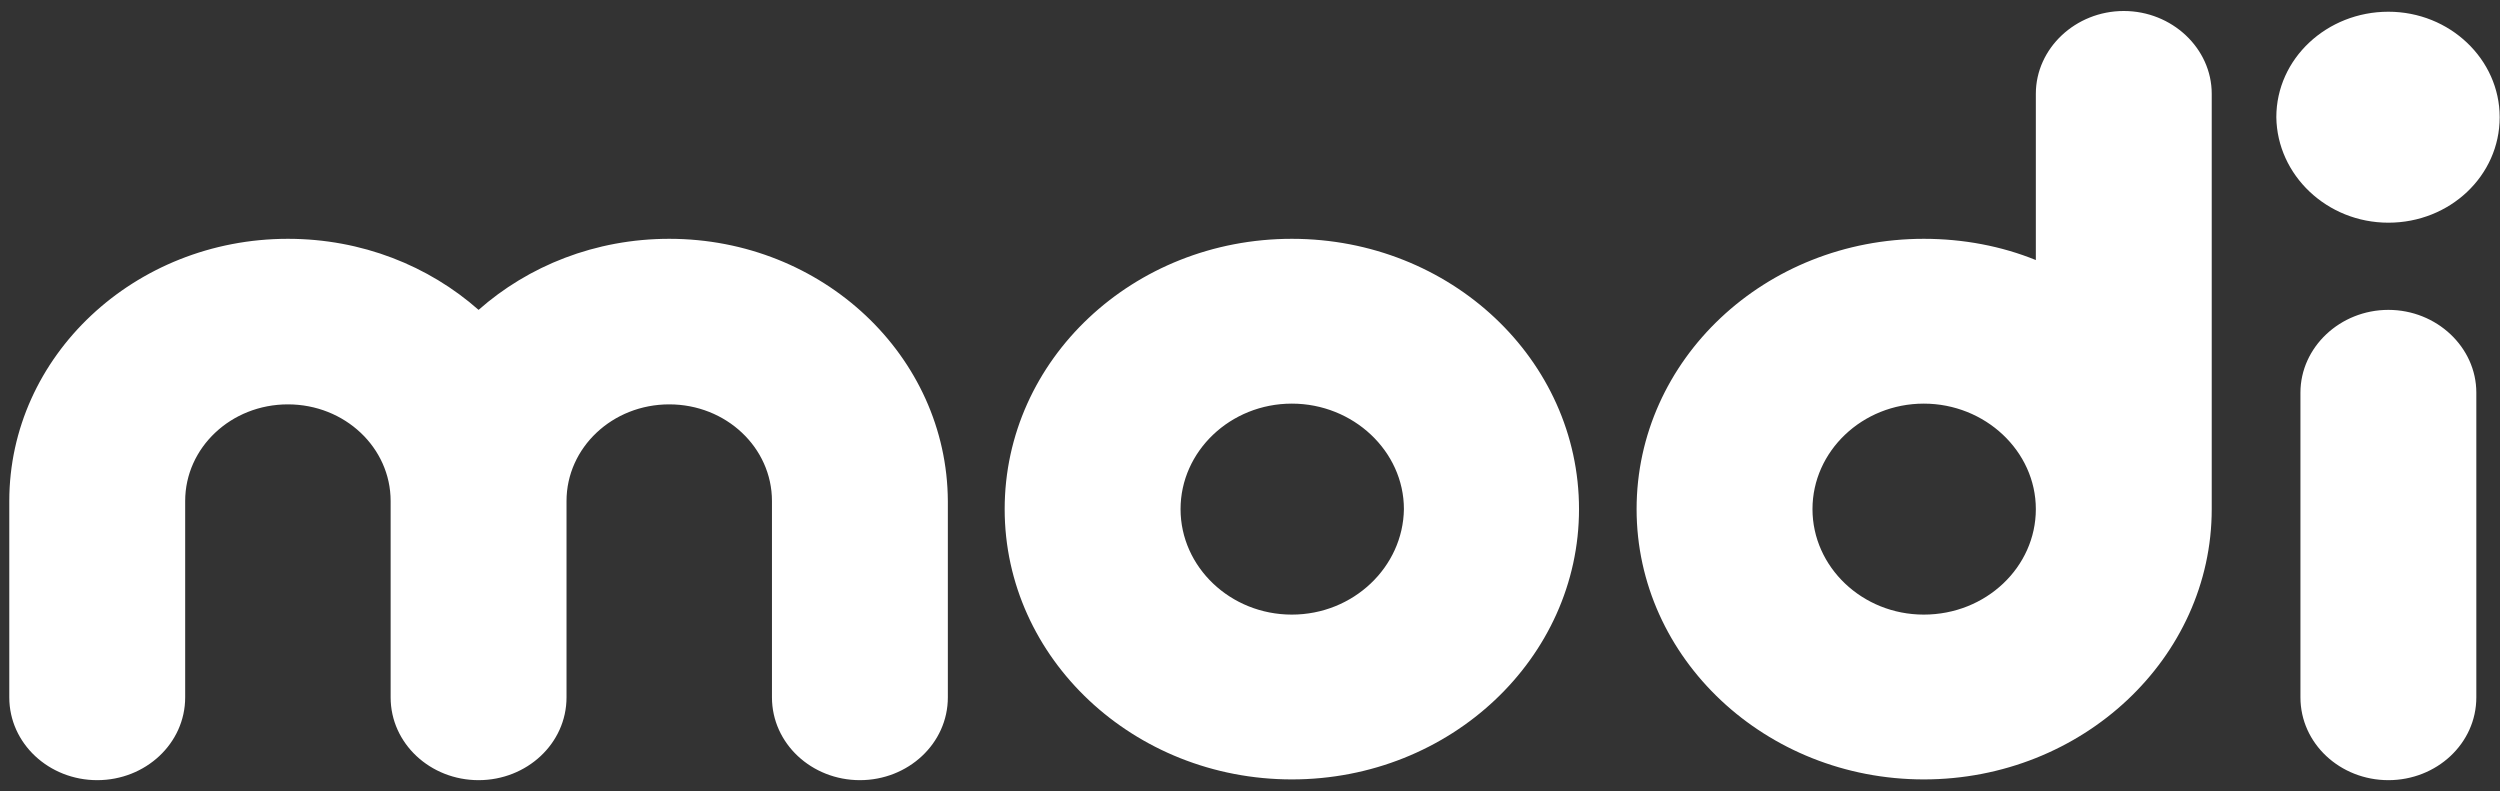 <svg width="158" height="50" viewBox="0 0 158 50" fill="none" xmlns="http://www.w3.org/2000/svg">
<rect x="0" y="0" width="158" height="50" fill="#333333" stroke="none"/>
<path d="M42.296 15.093C37.623 15.093 33.394 16.806 30.246 19.584C27.098 16.806 22.868 15.093 18.195 15.093C8.506 15.093 0.587 22.5 0.587 31.667V44.074C0.587 46.991 3.095 49.306 6.145 49.306C9.194 49.306 11.703 46.991 11.703 44.074V31.667C11.703 28.287 14.605 25.556 18.195 25.556C21.786 25.556 24.688 28.287 24.688 31.667V44.074C24.688 46.991 27.196 49.306 30.246 49.306C33.295 49.306 35.804 46.991 35.804 44.074V31.667C35.804 28.287 38.706 25.556 42.296 25.556C45.887 25.556 48.788 28.287 48.788 31.667V44.074C48.788 46.991 51.297 49.306 54.346 49.306C57.396 49.306 59.904 46.991 59.904 44.074V31.667C59.855 22.5 51.986 15.093 42.296 15.093ZM81.644 15.093C71.611 15.093 63.495 22.732 63.495 32.176C63.495 41.62 71.66 49.259 81.644 49.259C91.678 49.259 99.794 41.574 99.794 32.176C99.794 22.732 91.678 15.093 81.644 15.093ZM81.644 38.843C77.759 38.843 74.611 35.834 74.611 32.176C74.611 28.519 77.759 25.509 81.644 25.509C85.53 25.509 88.727 28.519 88.727 32.176C88.678 35.834 85.53 38.843 81.644 38.843ZM134.223 0.695C131.174 0.695 128.665 3.056 128.665 5.926V16.435C126.501 15.556 124.091 15.093 121.583 15.093C111.549 15.093 103.433 22.732 103.433 32.176C103.433 41.62 111.598 49.259 121.583 49.259C131.617 49.259 139.781 41.574 139.781 32.176V5.926C139.781 3.056 137.273 0.695 134.223 0.695ZM121.583 38.843C117.697 38.843 114.549 35.834 114.549 32.176C114.549 28.519 117.697 25.509 121.583 25.509C125.468 25.509 128.665 28.519 128.665 32.176C128.665 35.834 125.518 38.843 121.583 38.843ZM150.946 19.584C147.897 19.584 145.388 21.945 145.388 24.815V44.074C145.388 46.991 147.897 49.306 150.946 49.306C153.996 49.306 156.504 46.991 156.504 44.074V24.815C156.504 21.945 153.996 19.584 150.946 19.584ZM150.946 14.074C154.832 14.074 157.98 11.111 157.98 7.408C157.98 3.75 154.832 0.741 150.946 0.741C147.061 0.741 143.864 3.704 143.864 7.408C143.913 11.065 147.061 14.074 150.946 14.074Z" fill="white"/>
</svg>
